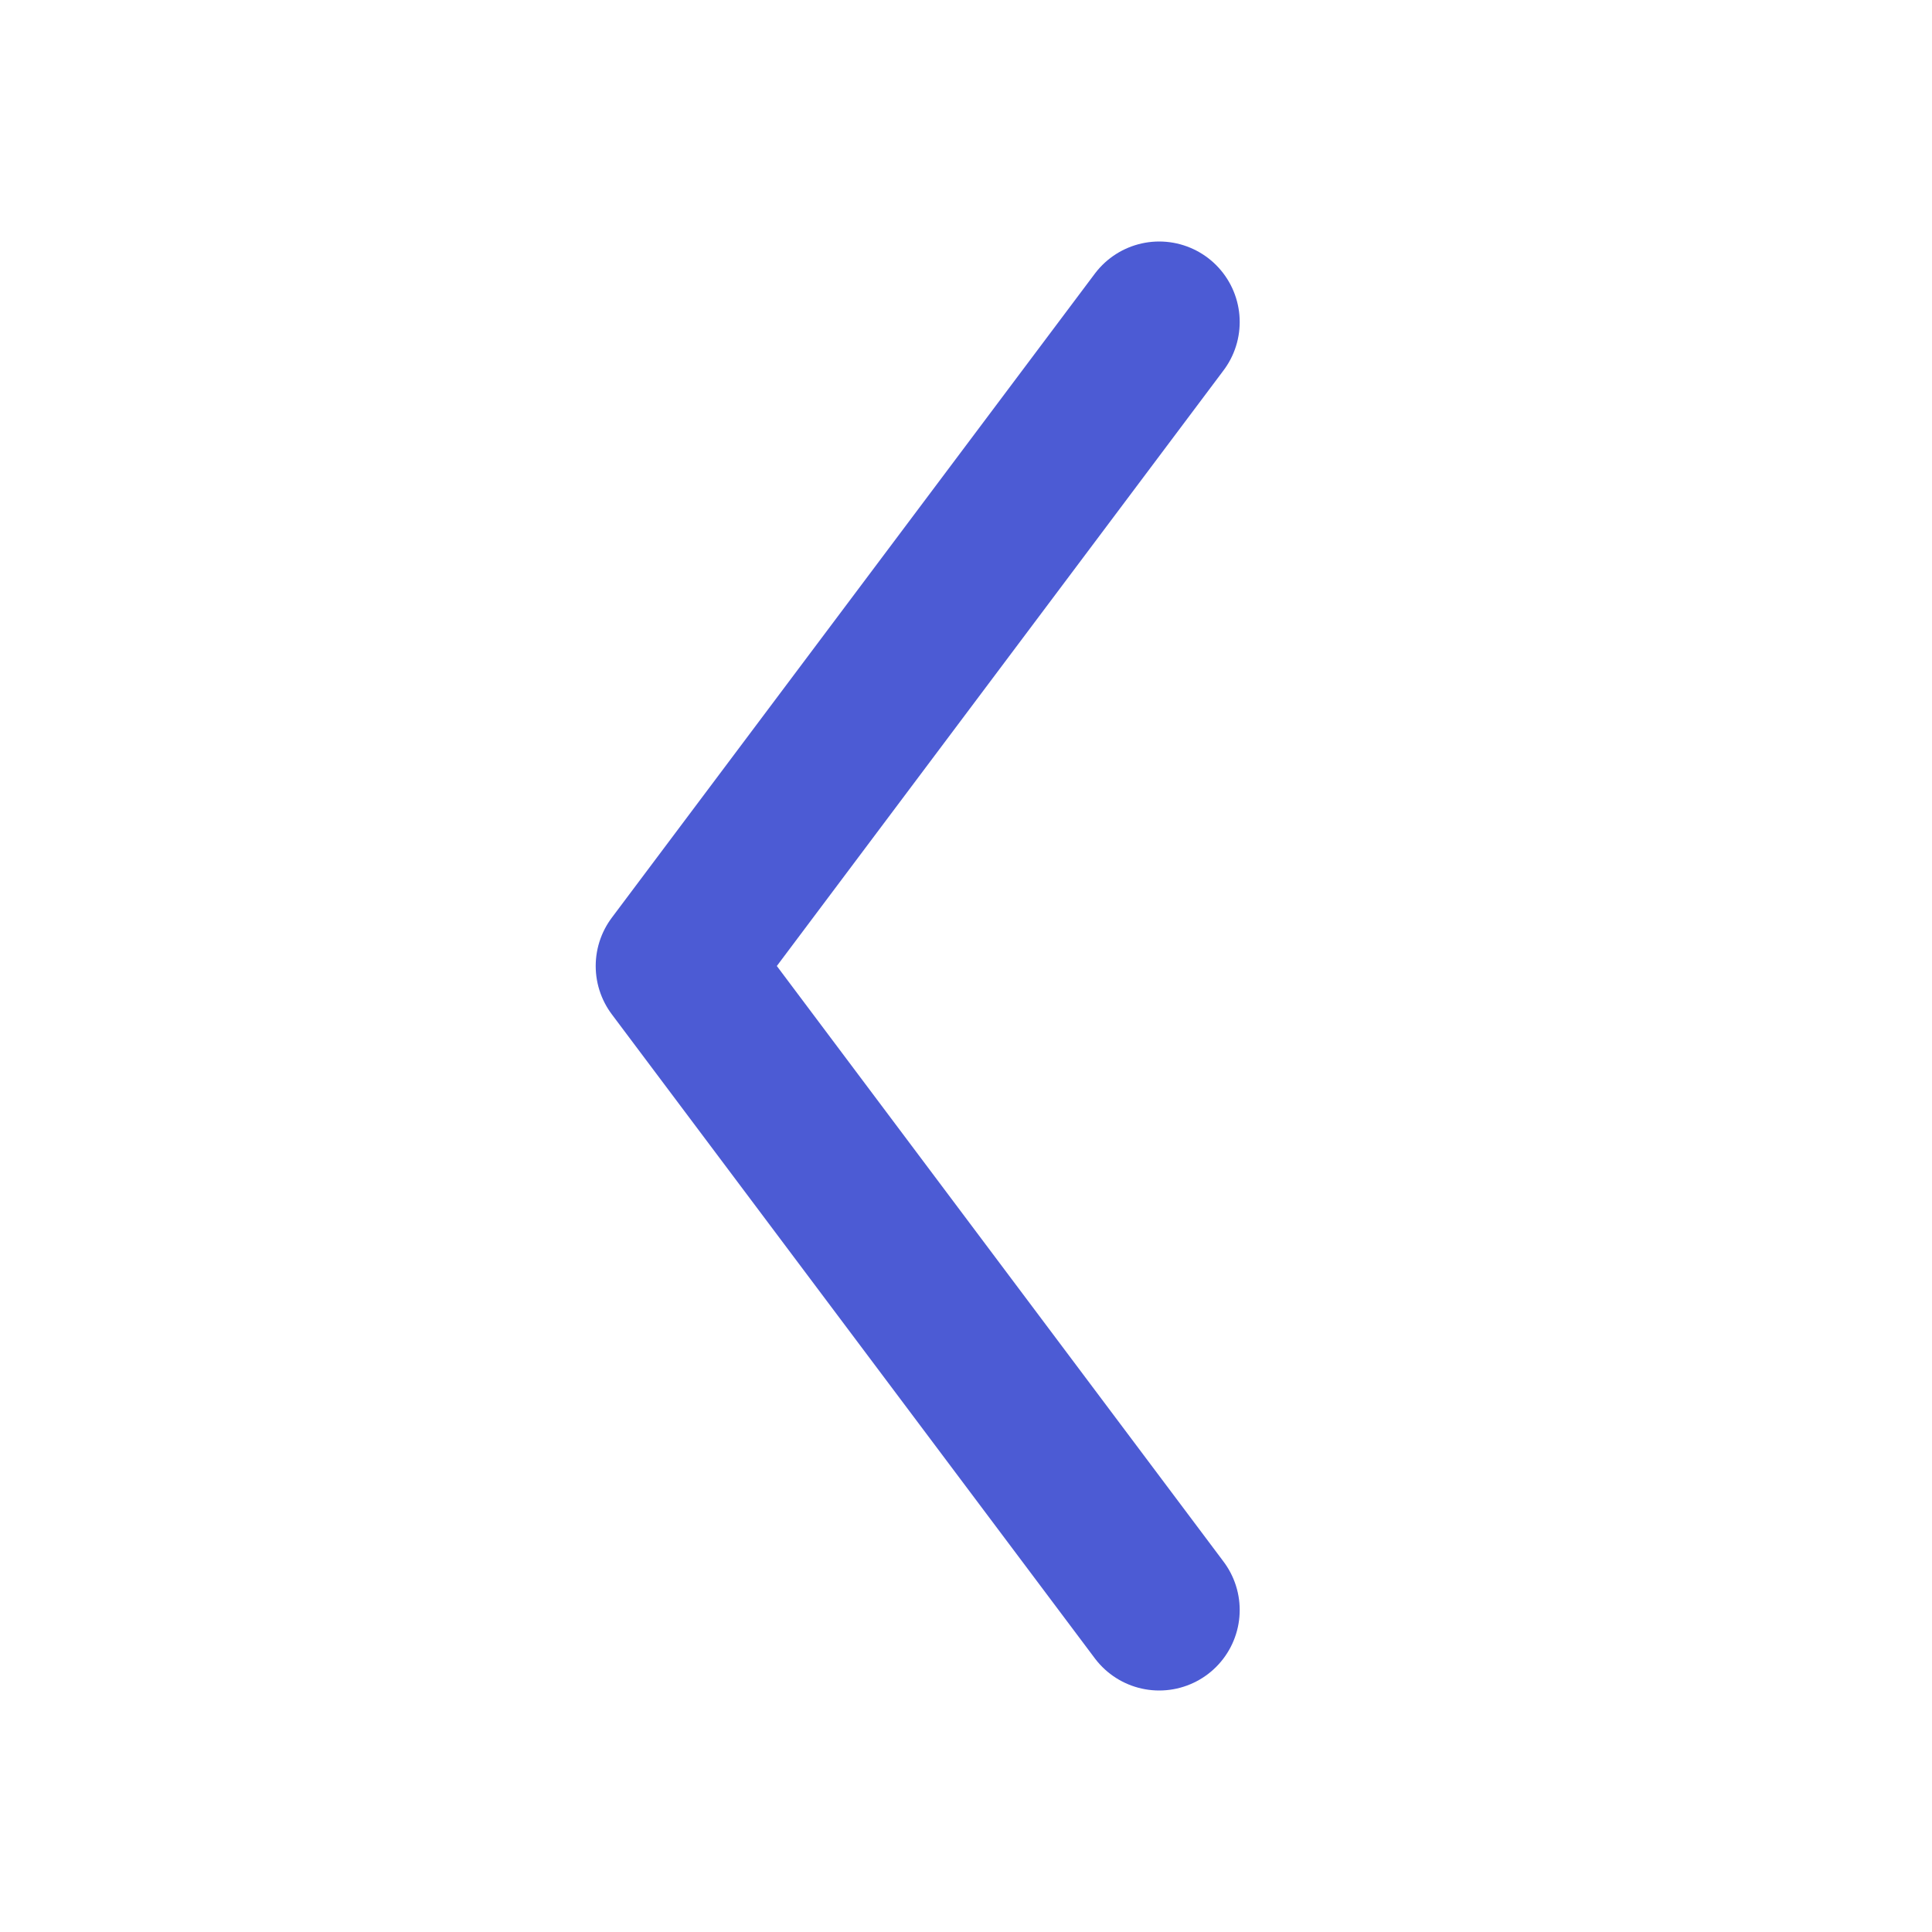 <svg width="30" height="30" viewBox="0 0 30 30" fill="none" xmlns="http://www.w3.org/2000/svg">
<path d="M18 25L10.5 15L18 5" stroke="#4C5BD4" stroke-width="2.5" stroke-linecap="round" stroke-linejoin="round"/>
</svg>

